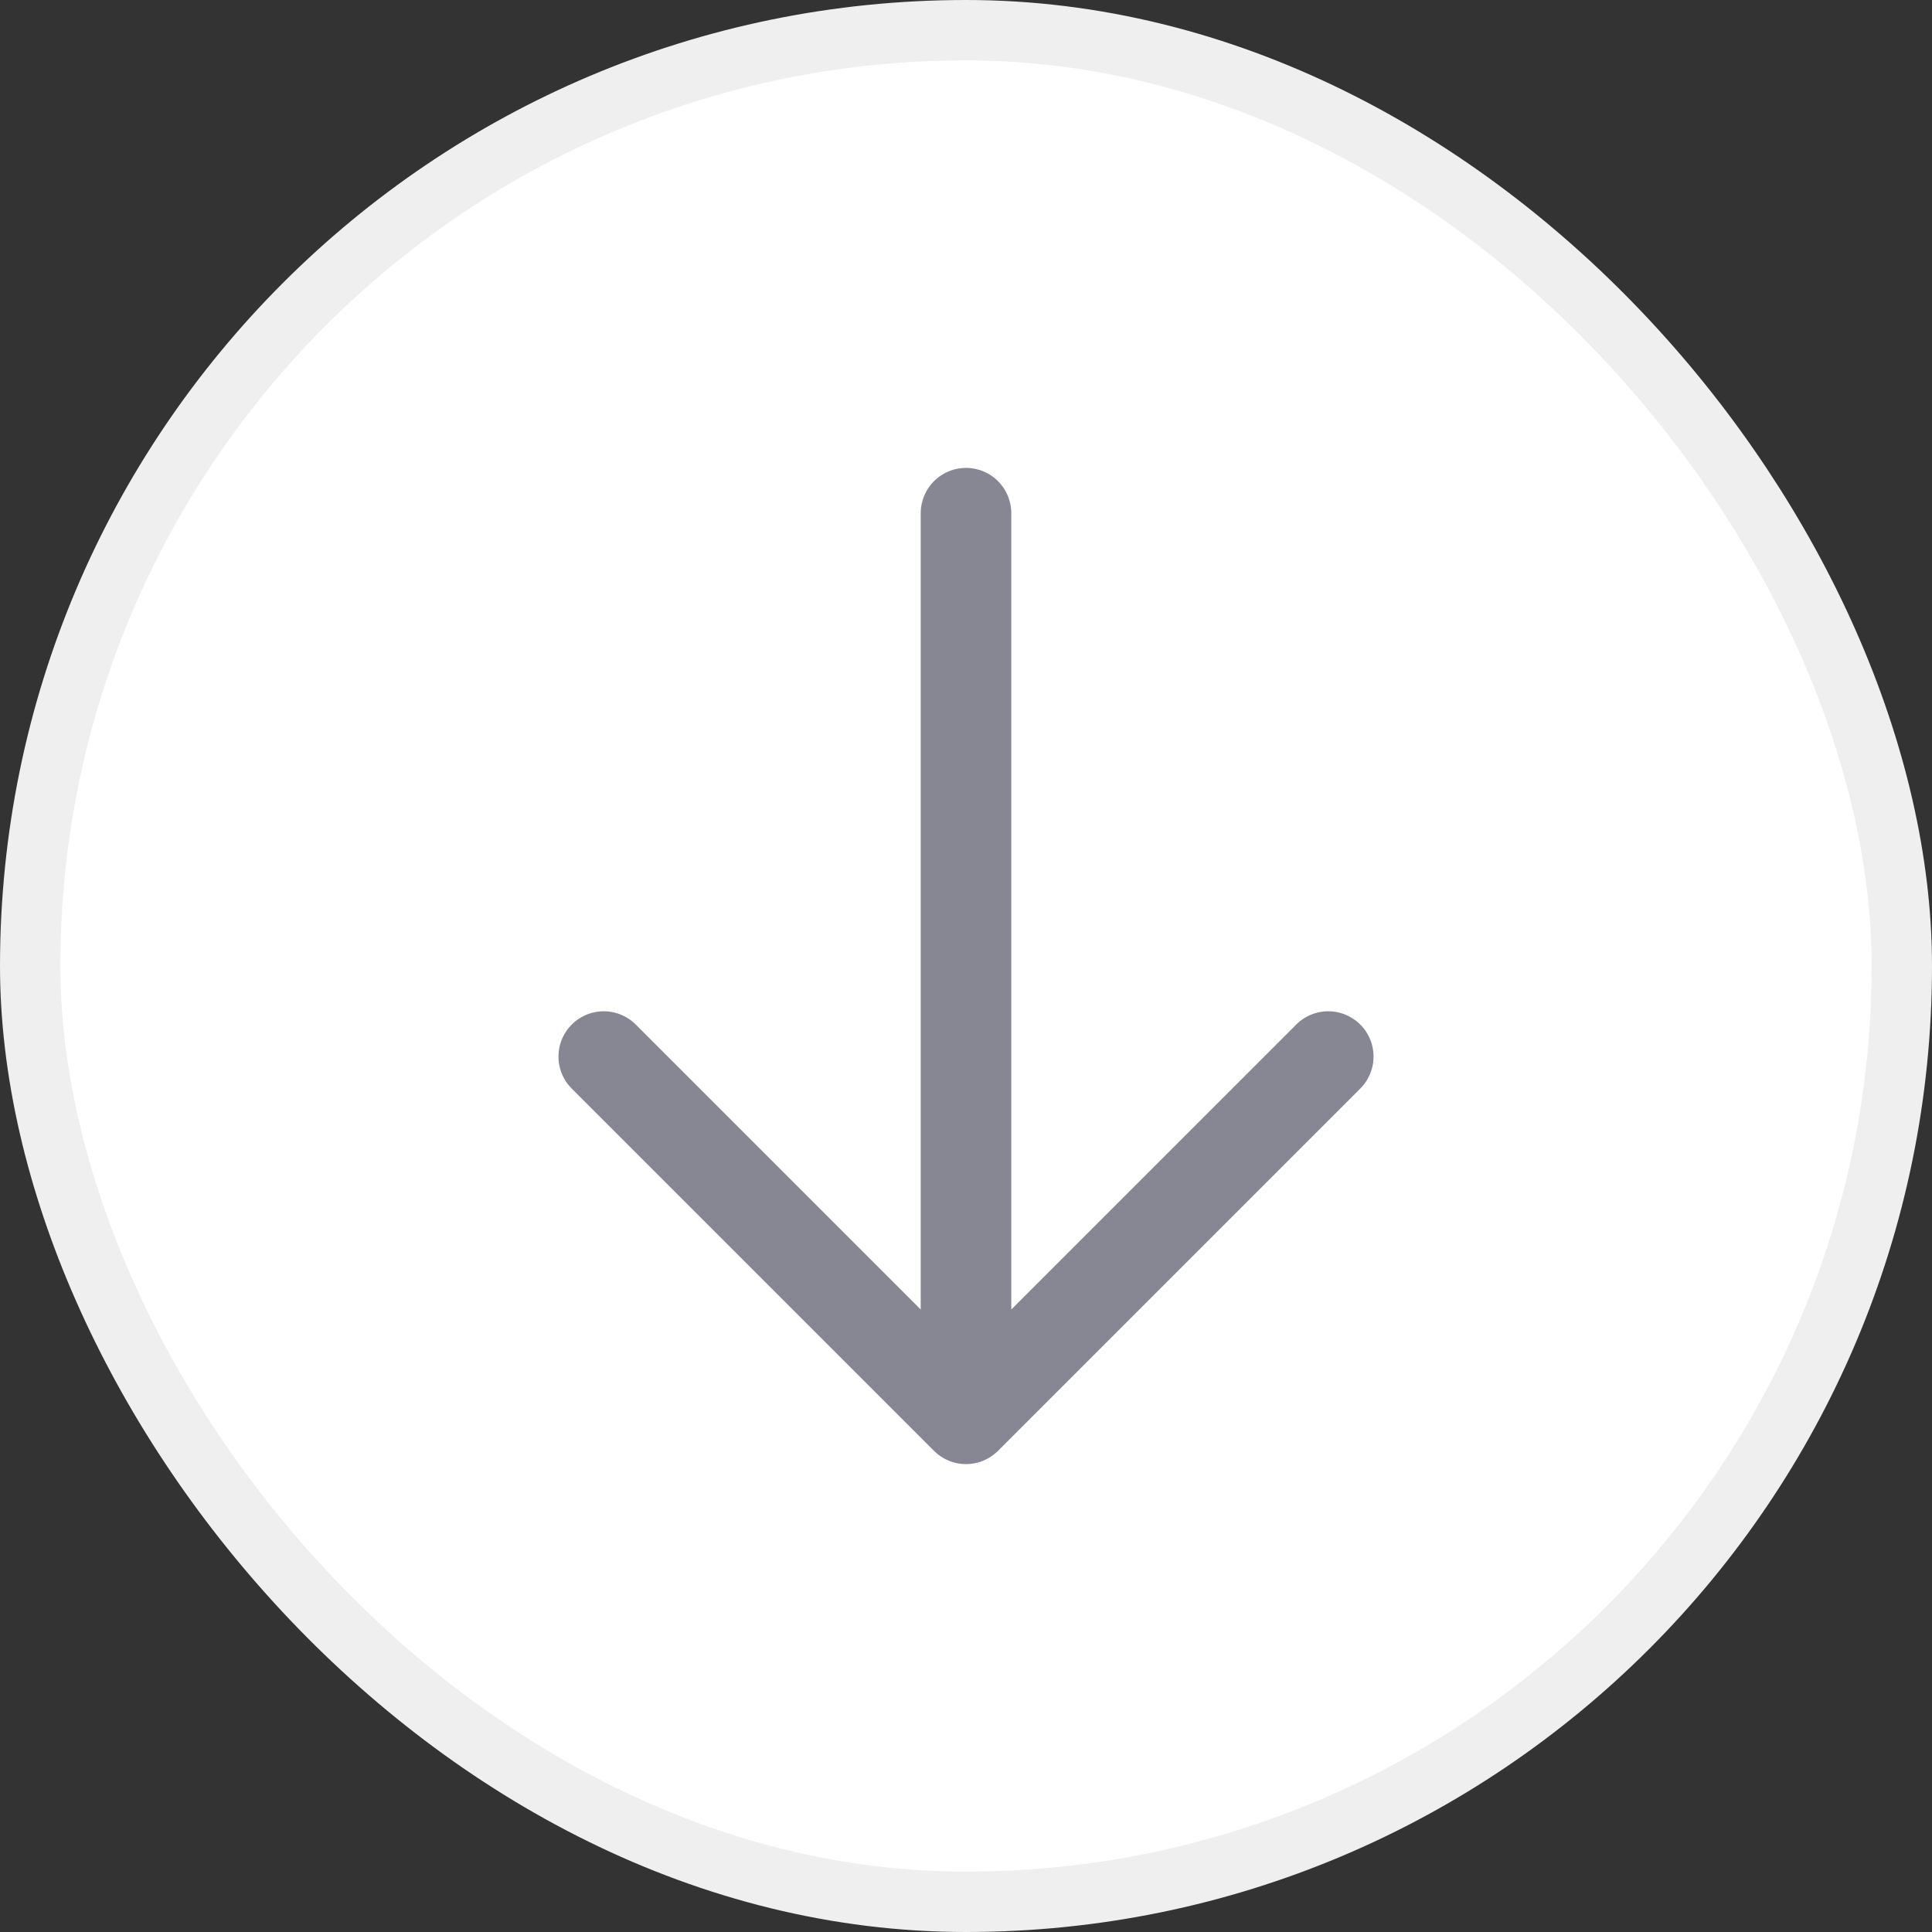<svg width="32" height="32" viewBox="0 0 32 32" fill="none" xmlns="http://www.w3.org/2000/svg">
<rect x="0" y="0" width="32" height="32" fill="#333333" stroke="none"/>
<rect x="0.5" y="0.5" width="31" height="31" rx="15.5" fill="white"/>
<rect x="0.5" y="0.5" width="31" height="31" rx="15.5" stroke="#EFEFEF"/>
<path d="M16 8.5V23.5M16 23.5L22 17.5M16 23.5L10 17.5" stroke="#868793" stroke-width="1.5" stroke-linecap="round" stroke-linejoin="round"/>
</svg>
